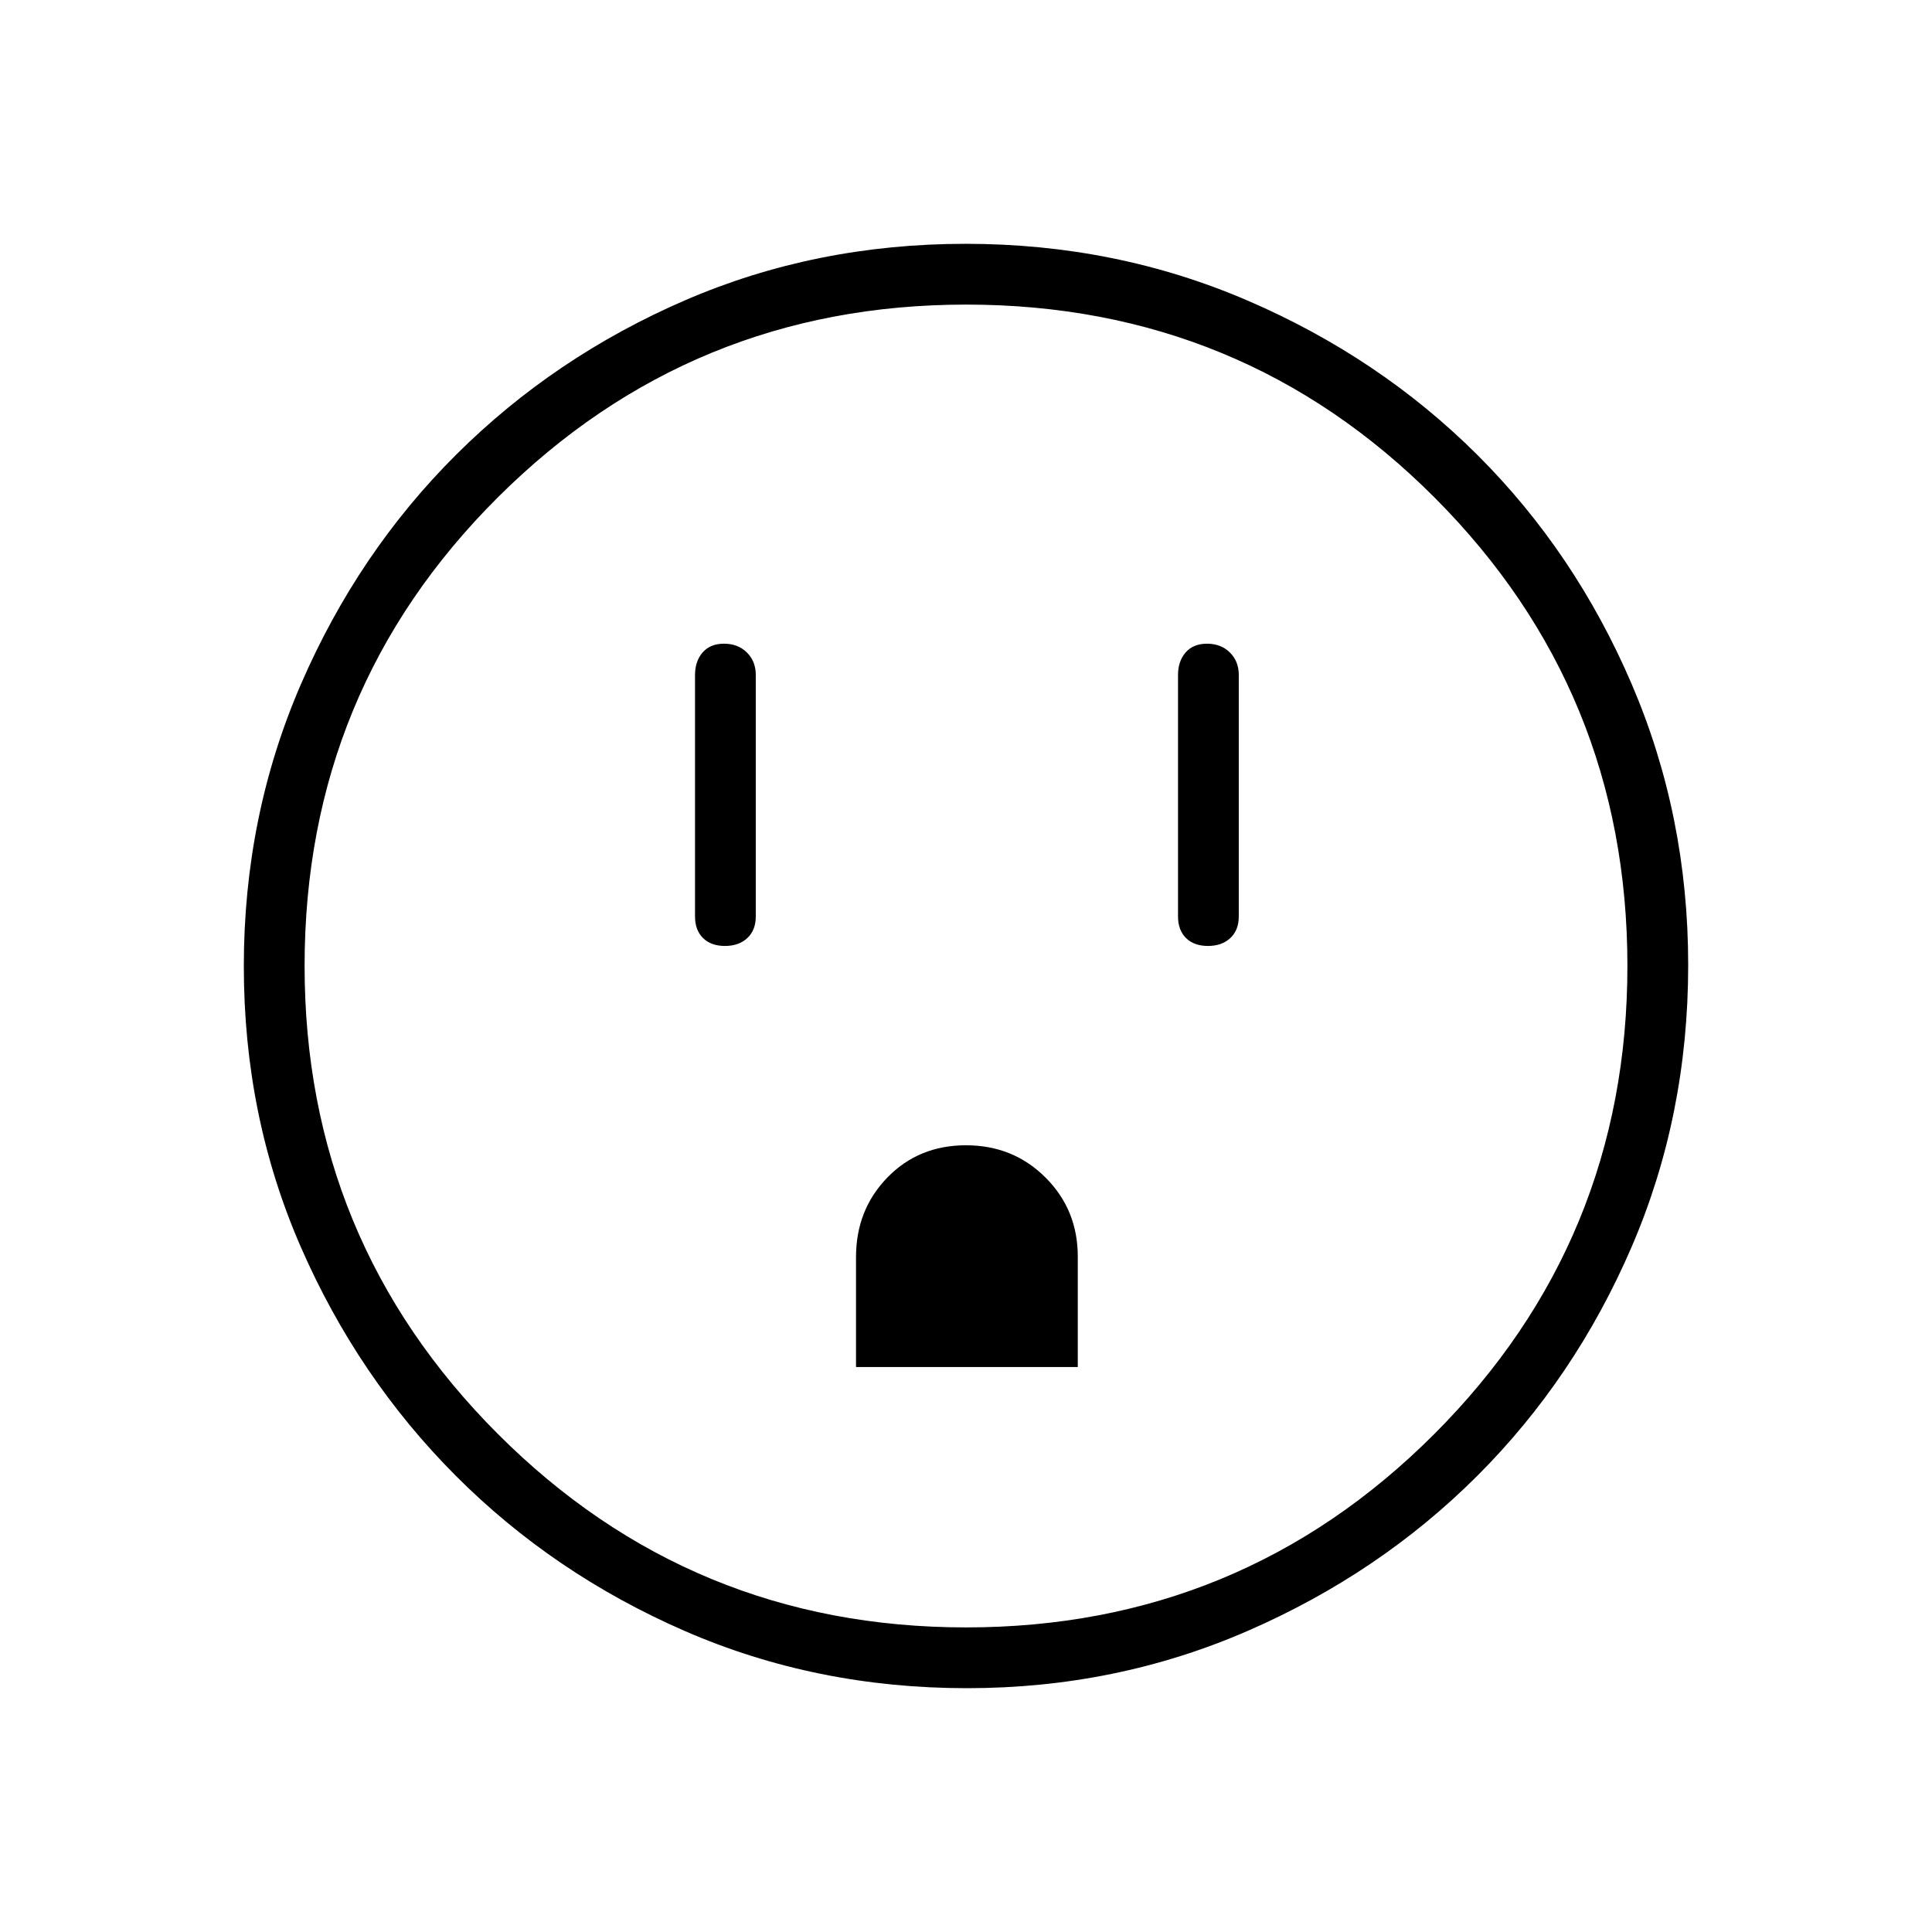 <svg xmlns="http://www.w3.org/2000/svg" height="48" viewBox="0 -960 960 960" width="48"><path d="M360.22-489.96q6.9 0 11.11-3.92 4.21-3.93 4.21-10.74v-120q0-6.8-4.43-11.17-4.43-4.36-11.33-4.36t-10.66 4.36q-3.77 4.37-3.77 11.17v120q0 6.81 3.98 10.74 3.99 3.92 10.89 3.92Zm65.13 209.23h110.19v-54.94q0-23.21-16.04-39.23-16.05-16.02-39.52-16.02-23.48 0-39.06 16.03-15.57 16.04-15.57 39.51v54.65Zm174.87-209.23q6.9 0 11.11-3.92 4.21-3.93 4.21-10.74v-120q0-6.8-4.43-11.17-4.43-4.36-11.33-4.36t-10.66 4.36q-3.77 4.37-3.77 11.17v120q0 6.81 3.98 10.74 3.99 3.92 10.89 3.92ZM480.51-121.15q-74.96 0-140.18-28.39-65.21-28.39-113.89-77.19-48.67-48.81-76.98-113.68-28.31-64.87-28.31-139.46 0-74.66 28.39-140.17 28.39-65.51 77.19-114.1 48.81-48.59 113.68-76.65 64.87-28.06 139.46-28.06 74.66 0 140.18 28.26 65.52 28.25 114.1 76.69 48.58 48.43 76.64 113.85 28.06 65.42 28.06 139.54 0 74.96-28.14 140.18-28.14 65.21-76.69 113.7-48.55 48.49-113.97 76.98-65.42 28.5-139.54 28.5Zm-.45-30.2q136.59 0 232.59-96.05 96-96.06 96-232.66 0-136.59-95.7-232.59t-232.89-96q-136.48 0-232.6 95.7-96.11 95.7-96.11 232.89 0 136.48 96.05 232.6 96.06 96.11 232.66 96.11ZM480-480Z"/></svg>